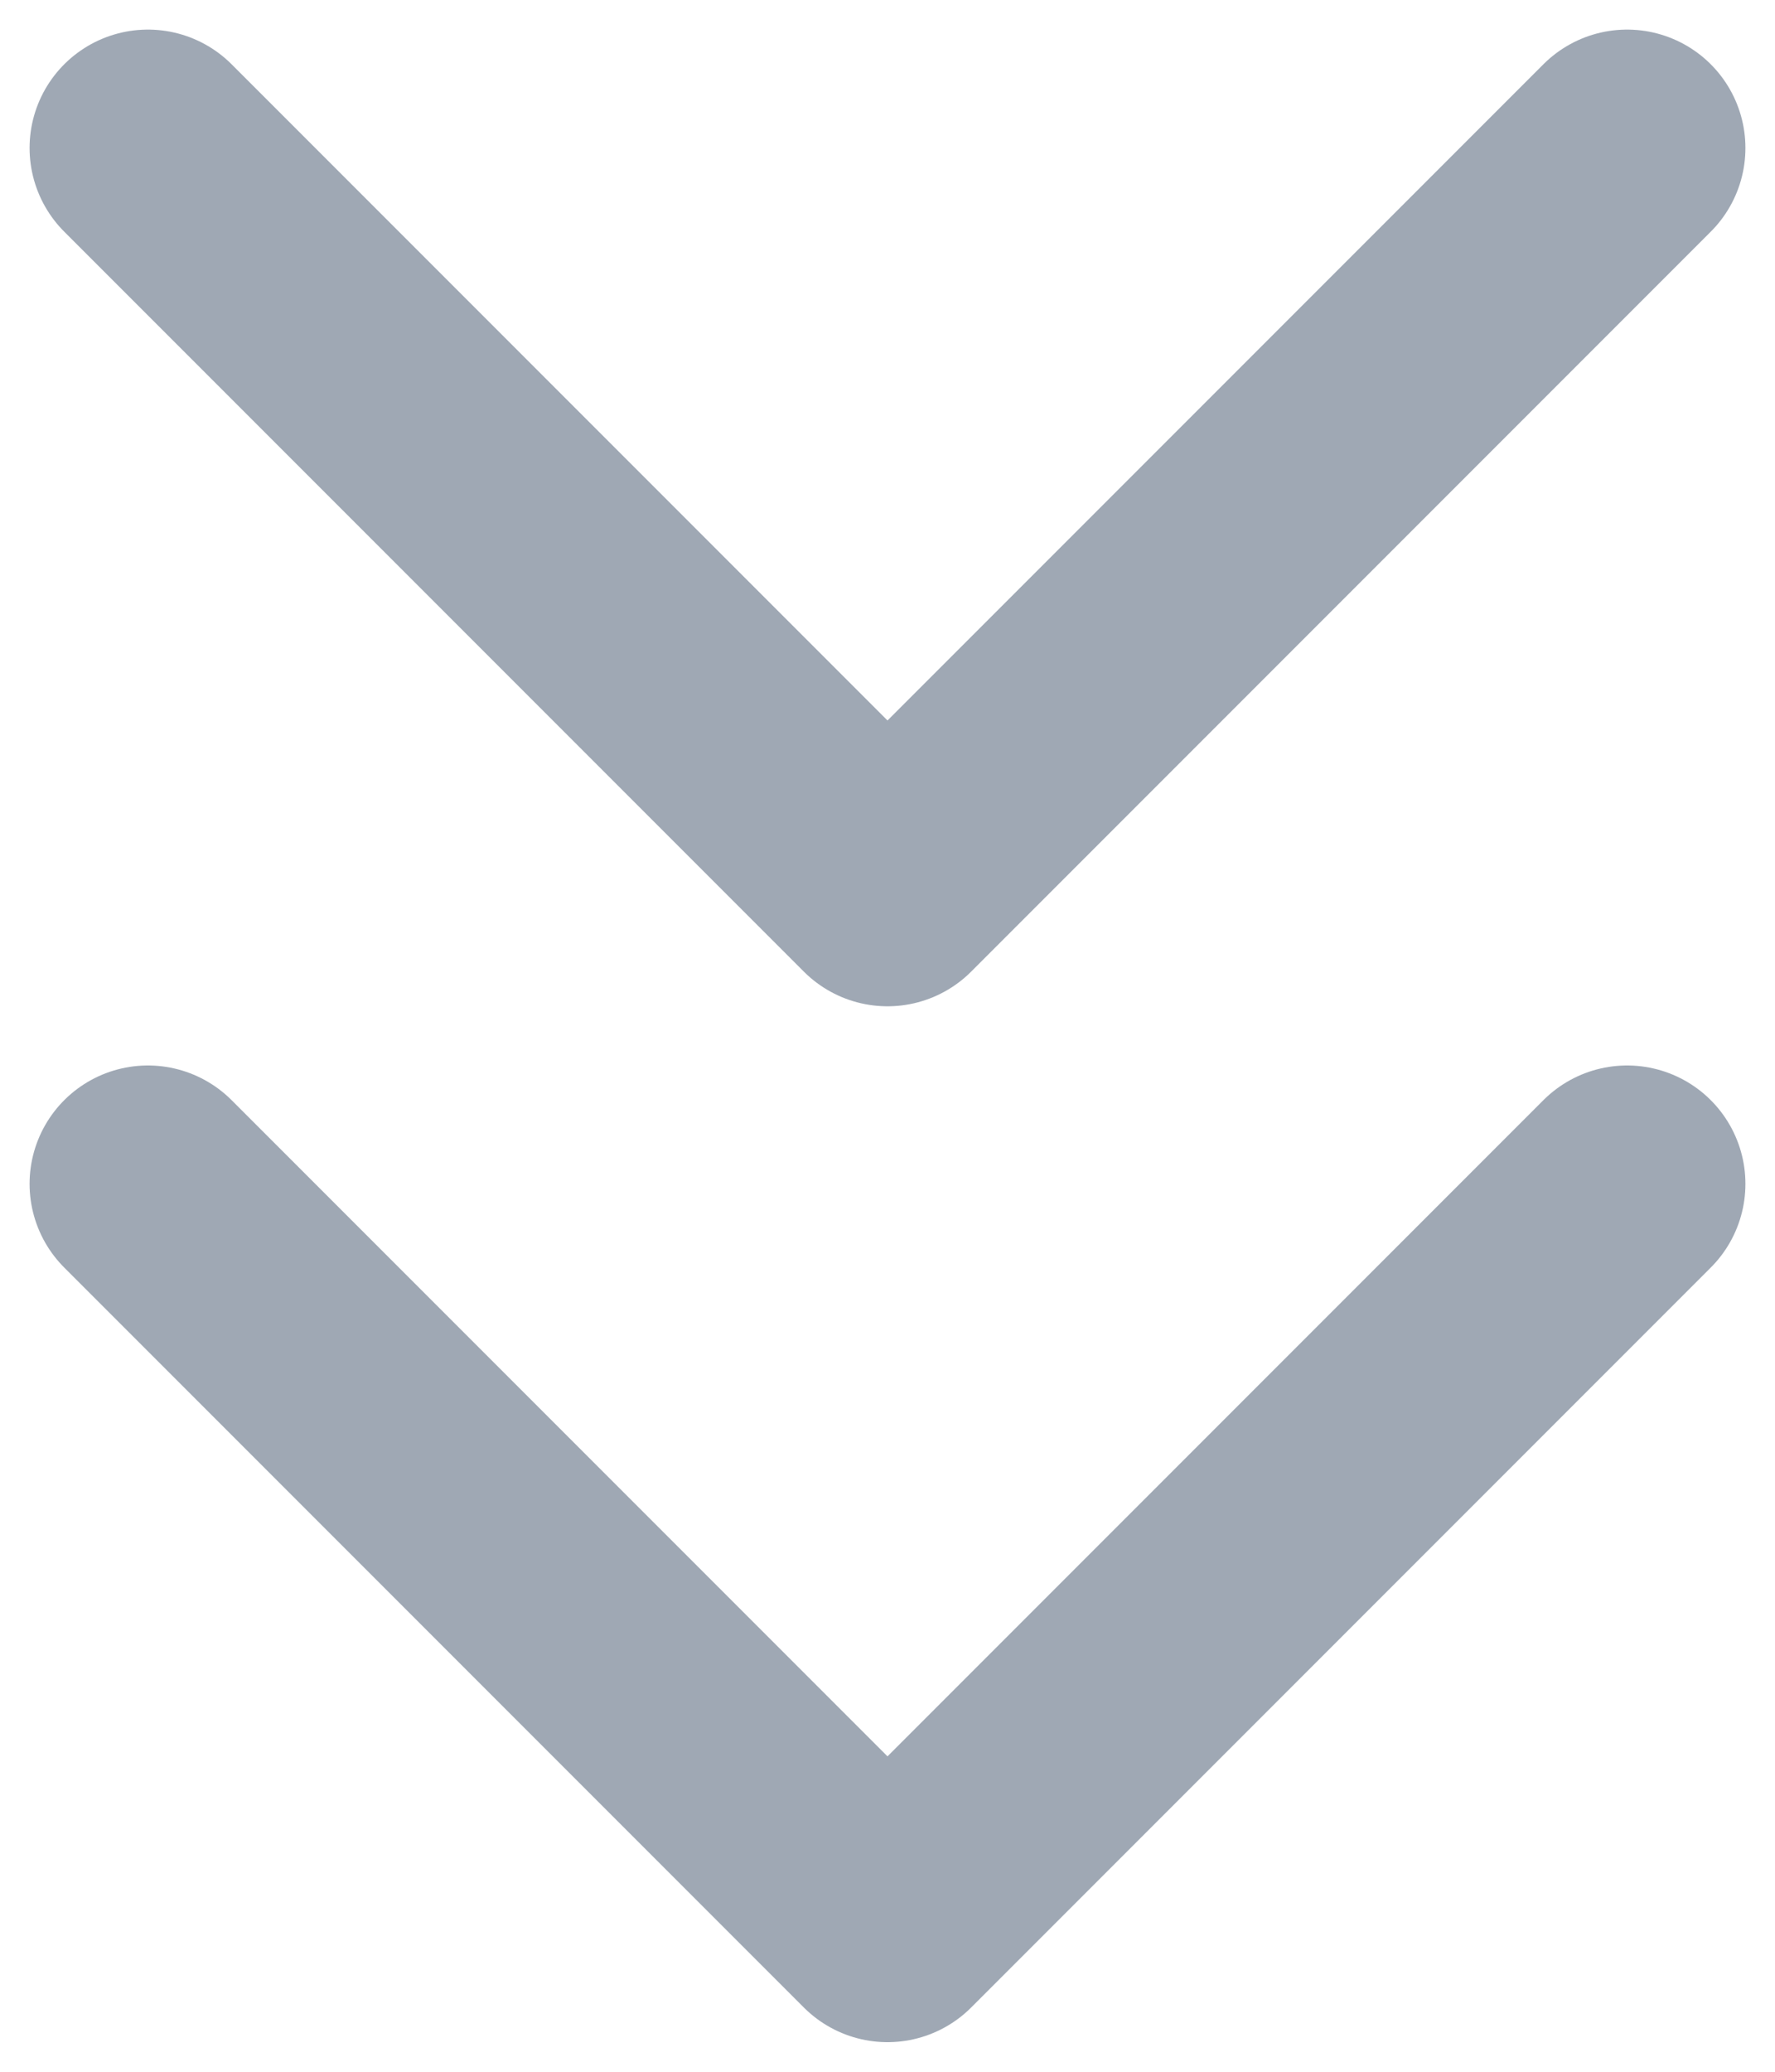 <svg width="12" height="14" viewBox="0 0 12 14" fill="none" xmlns="http://www.w3.org/2000/svg">
<path d="M1 8L6 13L11 8M1 1L6 6L11 1" stroke="#9FA8B4" stroke-width="1.6" stroke-linecap="round" stroke-linejoin="round"/>
</svg>
